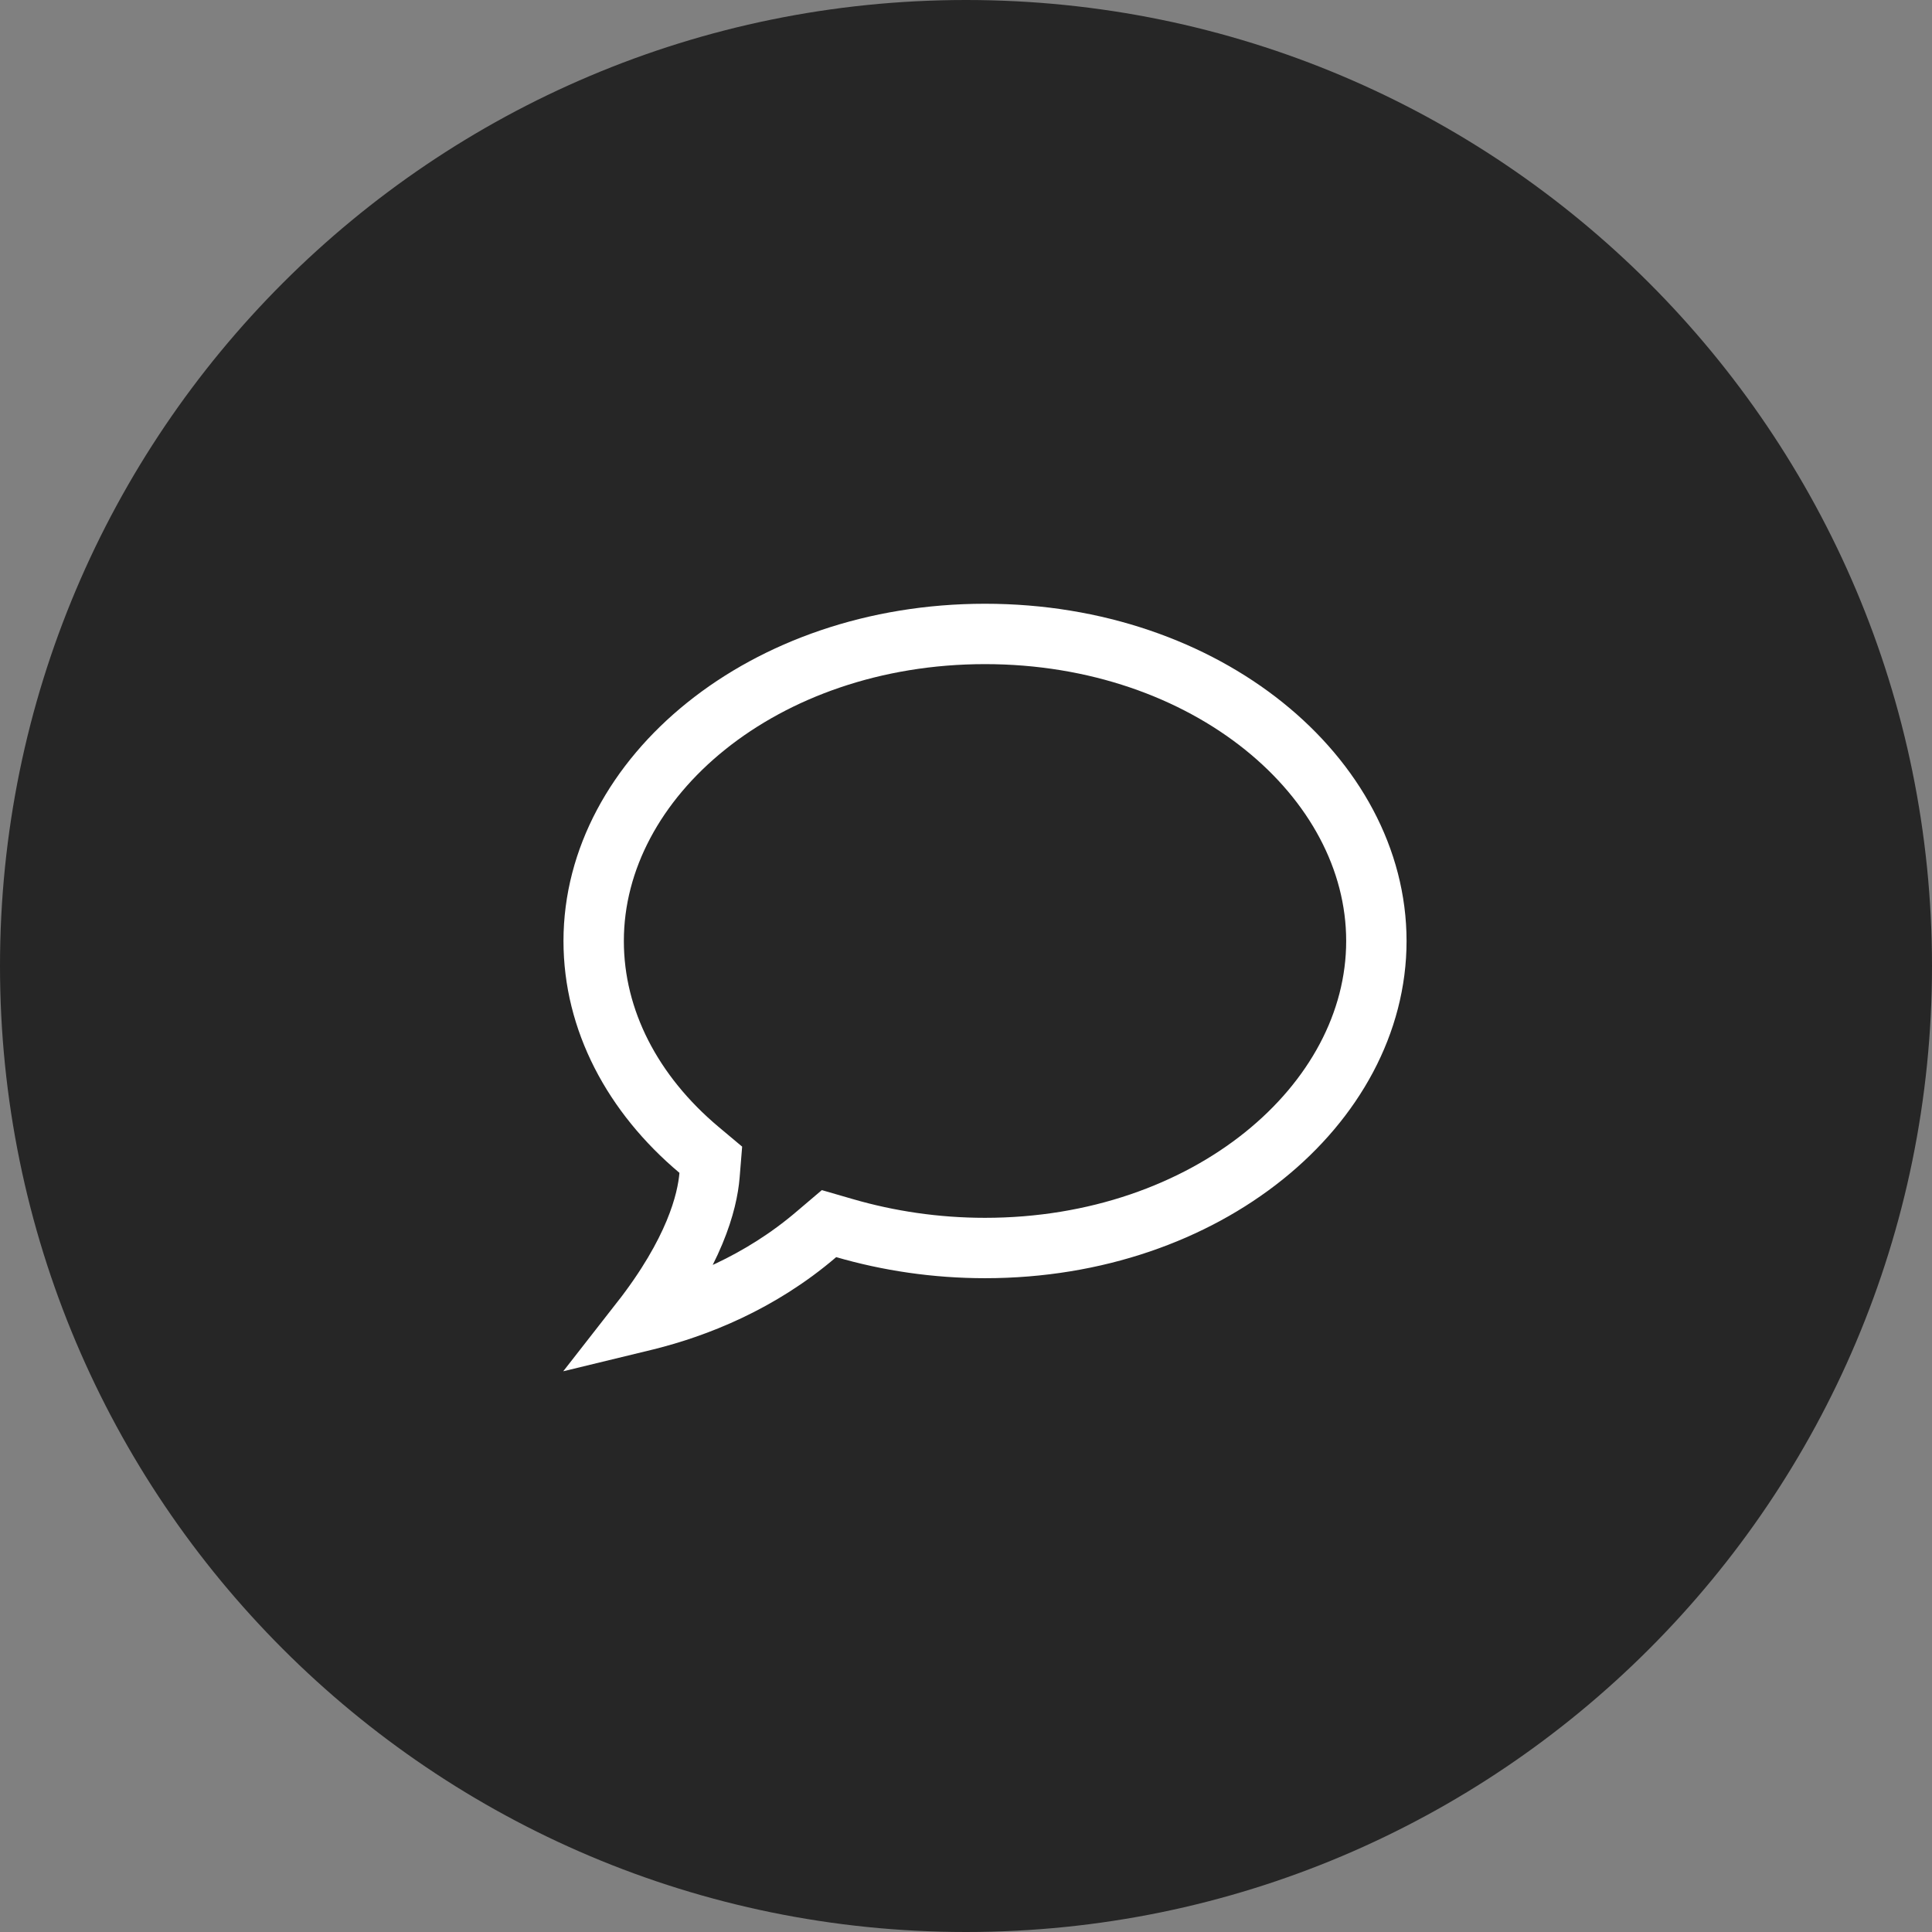 <svg width="32" height="32" viewBox="0 0 32 32" fill="none" xmlns="http://www.w3.org/2000/svg">
<rect x="0" y="0" width="32" height="32" fill="#808080" stroke="none"/>
<path d="M0 16C0 7.163 7.163 0 16 0C24.837 0 32 7.163 32 16C32 24.837 24.837 32 16 32C7.163 32 0 24.837 0 16Z" fill="#262626"/>
<path d="M13.99 20.342L13.731 20.267L13.525 20.442C12.582 21.25 11.53 21.659 10.706 21.864C10.673 21.872 10.641 21.88 10.608 21.888C11.506 20.739 11.715 19.908 11.752 19.467L11.773 19.209L11.575 19.043C10.48 18.122 9.833 16.899 9.833 15.586C9.833 12.875 12.641 10.5 16.315 10.5C19.99 10.5 22.797 12.875 22.797 15.586C22.797 18.296 19.99 20.671 16.315 20.671C15.498 20.671 14.714 20.552 13.99 20.342Z" stroke="white"/>
</svg>
